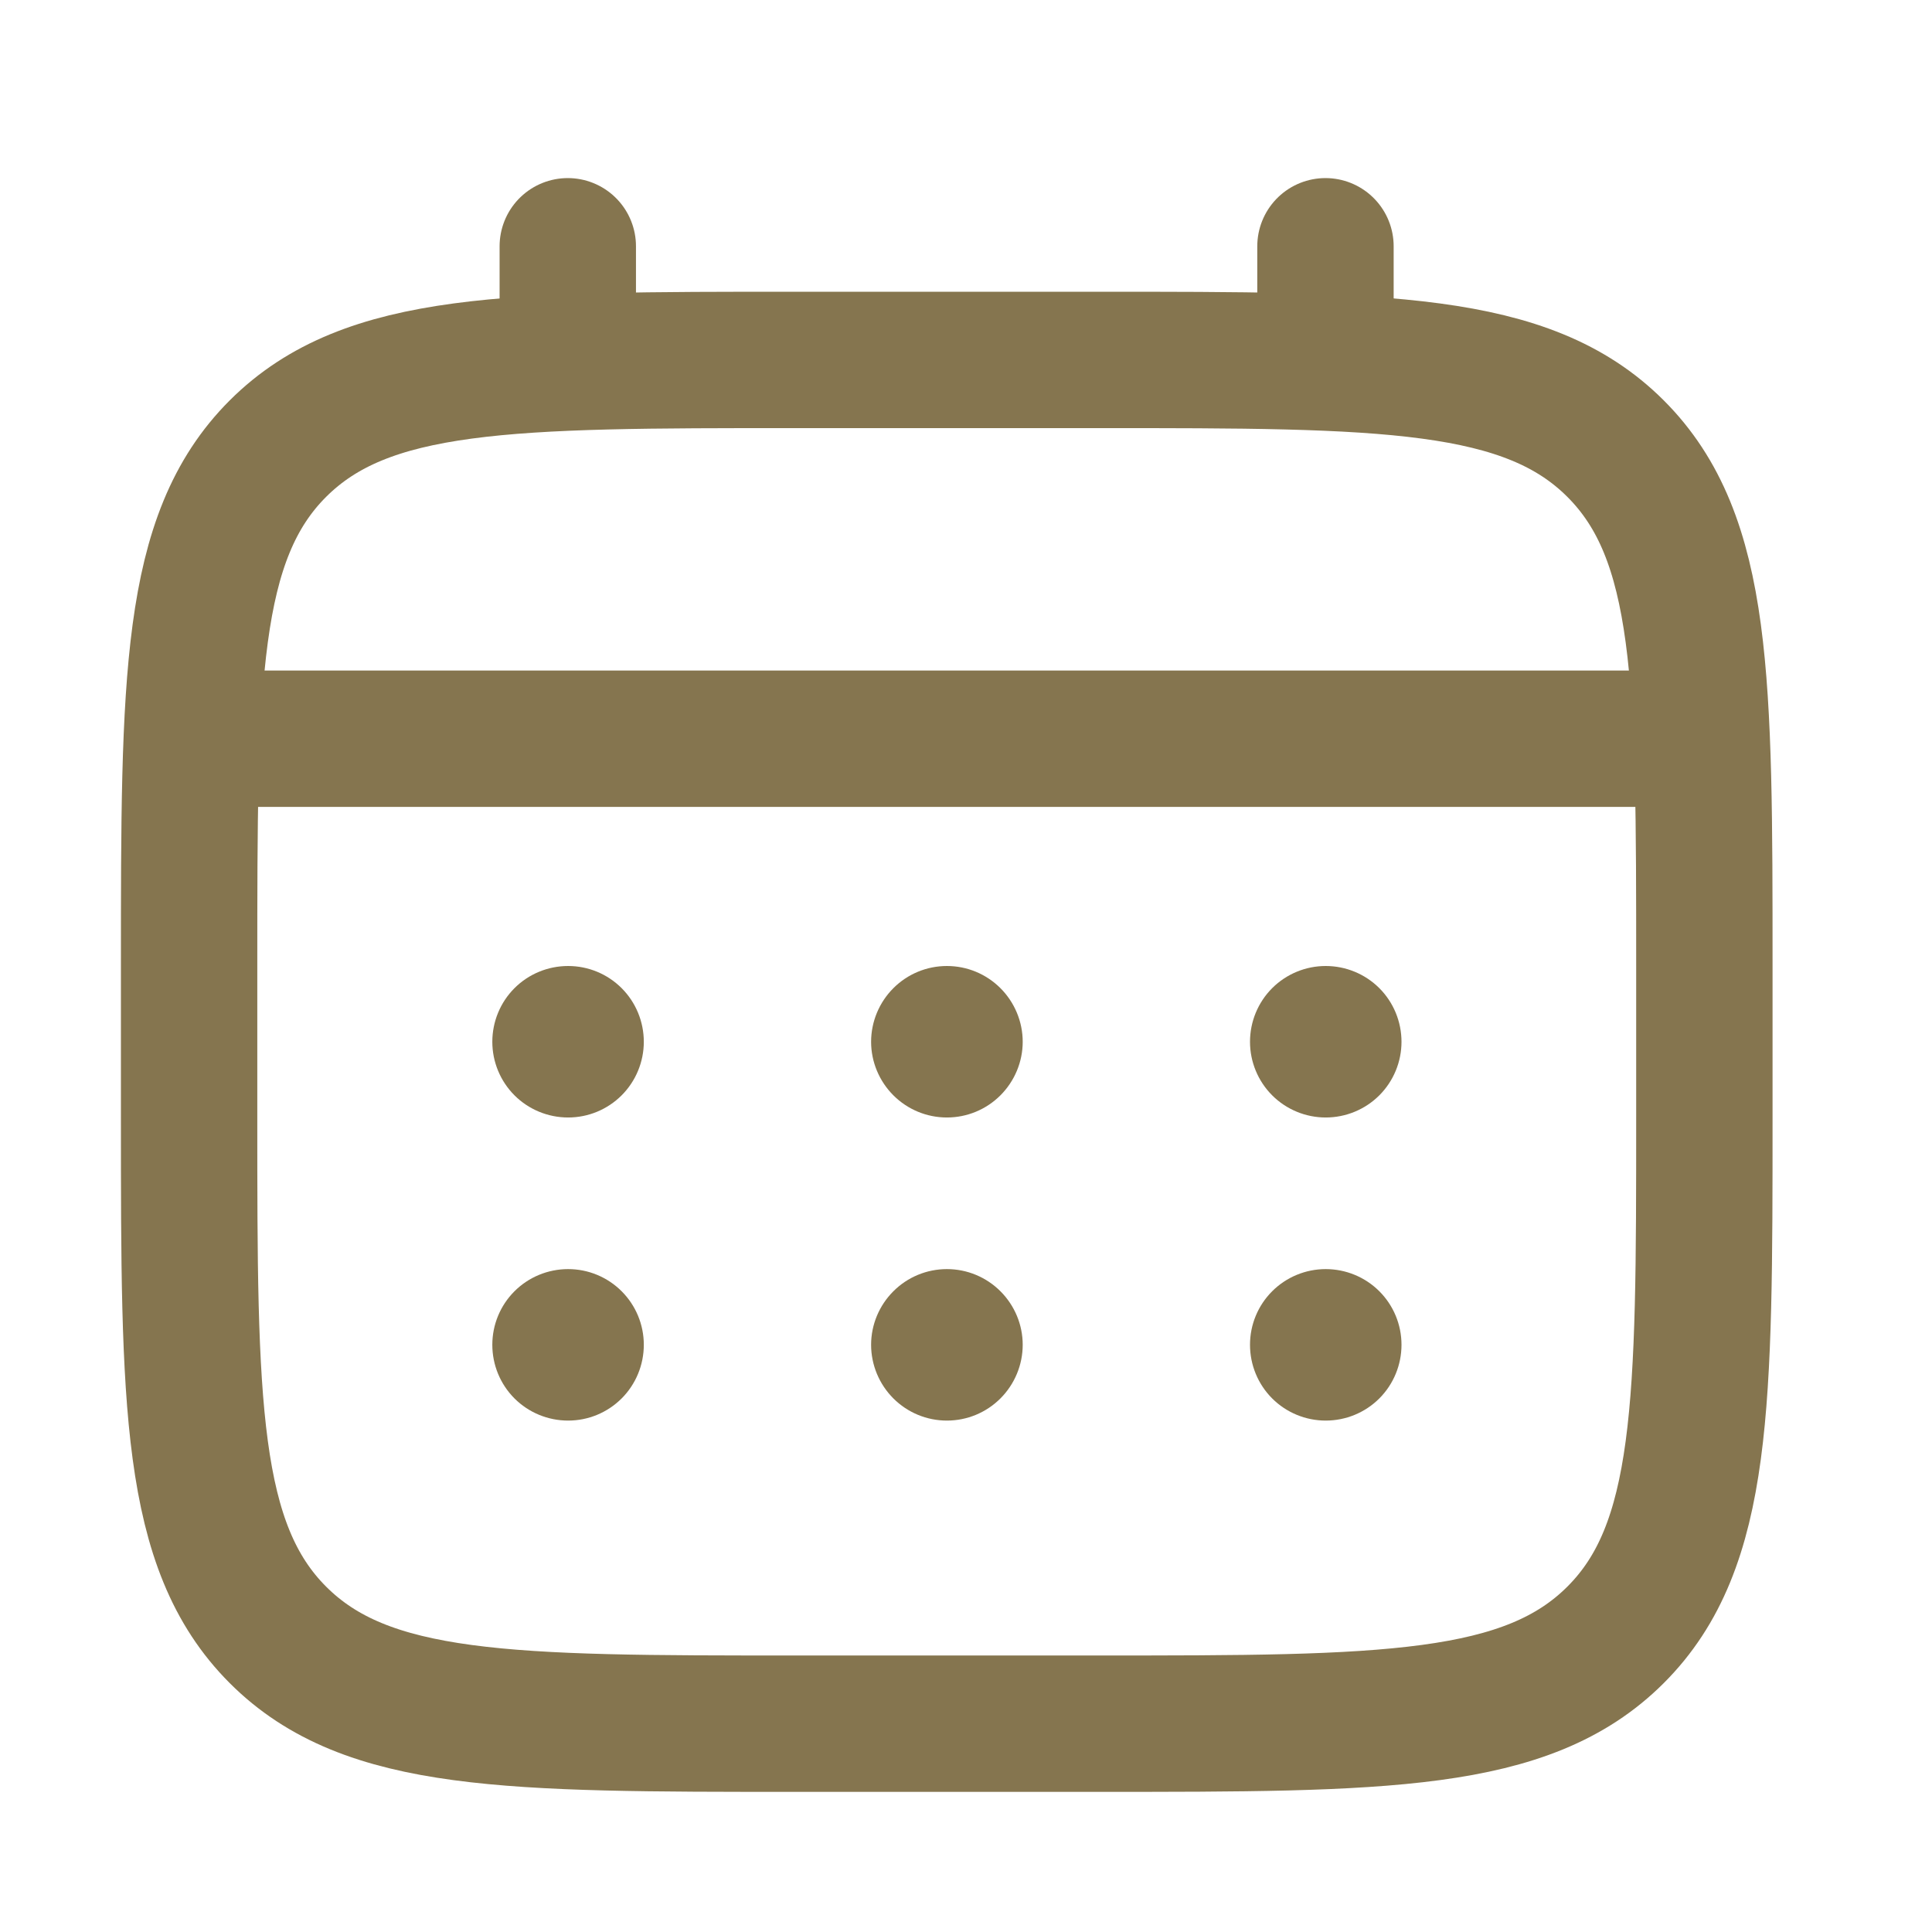 <svg width="17" height="17" viewBox="0 0 17 17" fill="none" xmlns="http://www.w3.org/2000/svg">
<path d="M1.664 8.5C1.664 5.986 1.664 4.729 2.445 3.948C3.227 3.167 4.483 3.167 6.997 3.167H9.664C12.178 3.167 13.435 3.167 14.216 3.948C14.997 4.729 14.997 5.986 14.997 8.5V9.833C14.997 12.347 14.997 13.605 14.216 14.385C13.435 15.166 12.178 15.167 9.664 15.167H6.997C4.483 15.167 3.226 15.167 2.445 14.385C1.665 13.604 1.664 12.347 1.664 9.833V8.5Z" stroke="#85754F" stroke-width="1.2"/>
<path d="M4.996 3.167V2.167M11.663 3.167V2.167M1.996 6.5H14.663" stroke="#85754F" stroke-width="1.2" stroke-linecap="round"/>
<path d="M12.332 11.833C12.332 12.01 12.262 12.18 12.137 12.305C12.012 12.43 11.842 12.5 11.665 12.5C11.489 12.5 11.319 12.43 11.194 12.305C11.069 12.18 10.999 12.01 10.999 11.833C10.999 11.656 11.069 11.487 11.194 11.362C11.319 11.237 11.489 11.167 11.665 11.167C11.842 11.167 12.012 11.237 12.137 11.362C12.262 11.487 12.332 11.656 12.332 11.833ZM12.332 9.167C12.332 9.343 12.262 9.513 12.137 9.638C12.012 9.763 11.842 9.833 11.665 9.833C11.489 9.833 11.319 9.763 11.194 9.638C11.069 9.513 10.999 9.343 10.999 9.167C10.999 8.99 11.069 8.82 11.194 8.695C11.319 8.57 11.489 8.5 11.665 8.5C11.842 8.5 12.012 8.57 12.137 8.695C12.262 8.82 12.332 8.99 12.332 9.167ZM8.999 11.833C8.999 12.01 8.928 12.18 8.803 12.305C8.678 12.43 8.509 12.5 8.332 12.5C8.155 12.5 7.986 12.43 7.861 12.305C7.736 12.18 7.665 12.01 7.665 11.833C7.665 11.656 7.736 11.487 7.861 11.362C7.986 11.237 8.155 11.167 8.332 11.167C8.509 11.167 8.678 11.237 8.803 11.362C8.928 11.487 8.999 11.656 8.999 11.833ZM8.999 9.167C8.999 9.343 8.928 9.513 8.803 9.638C8.678 9.763 8.509 9.833 8.332 9.833C8.155 9.833 7.986 9.763 7.861 9.638C7.736 9.513 7.665 9.343 7.665 9.167C7.665 8.99 7.736 8.82 7.861 8.695C7.986 8.57 8.155 8.5 8.332 8.5C8.509 8.5 8.678 8.57 8.803 8.695C8.928 8.82 8.999 8.99 8.999 9.167ZM5.665 11.833C5.665 12.01 5.595 12.18 5.47 12.305C5.345 12.43 5.176 12.5 4.999 12.5C4.822 12.5 4.652 12.43 4.527 12.305C4.402 12.18 4.332 12.01 4.332 11.833C4.332 11.656 4.402 11.487 4.527 11.362C4.652 11.237 4.822 11.167 4.999 11.167C5.176 11.167 5.345 11.237 5.47 11.362C5.595 11.487 5.665 11.656 5.665 11.833ZM5.665 9.167C5.665 9.343 5.595 9.513 5.47 9.638C5.345 9.763 5.176 9.833 4.999 9.833C4.822 9.833 4.652 9.763 4.527 9.638C4.402 9.513 4.332 9.343 4.332 9.167C4.332 8.99 4.402 8.82 4.527 8.695C4.652 8.57 4.822 8.5 4.999 8.5C5.176 8.5 5.345 8.57 5.47 8.695C5.595 8.82 5.665 8.99 5.665 9.167Z" fill="#85754F"/>
</svg>
